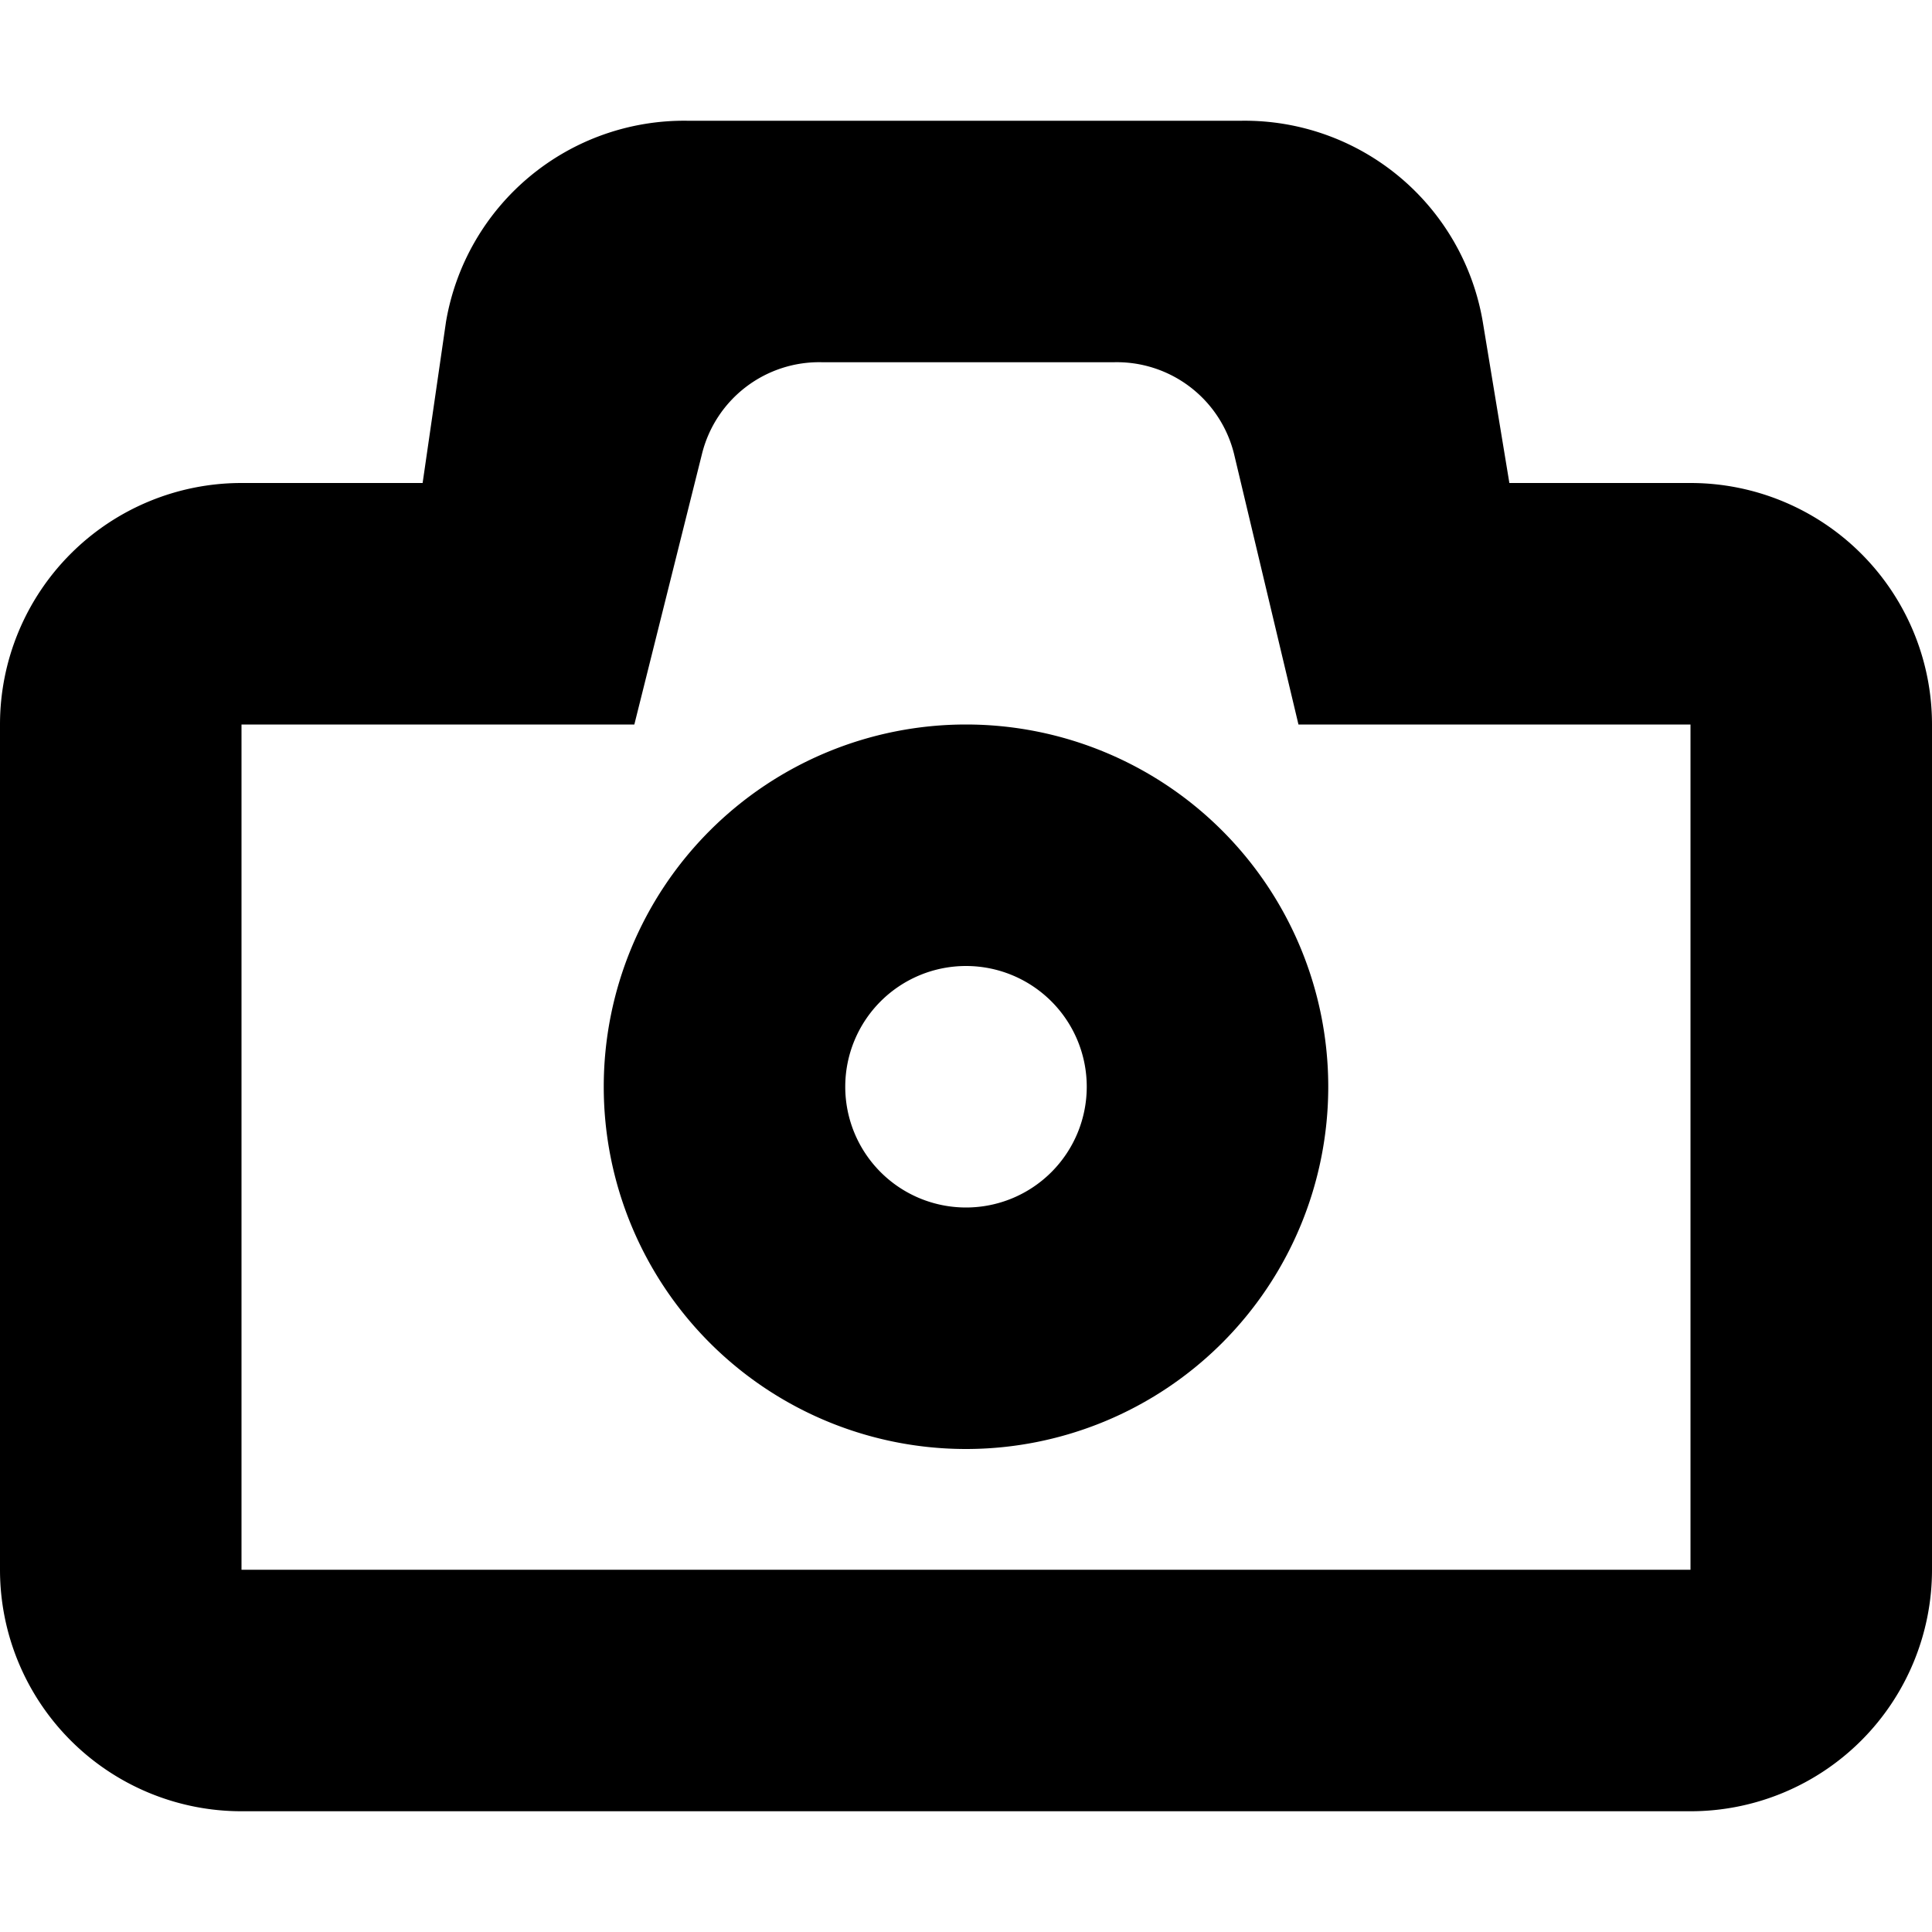 <svg xmlns="http://www.w3.org/2000/svg" viewBox="0 0 24 24">
    <path d="M12 9a4.5 4.5 0 1 0 4.5 4.5A4.5 4.5 0 0 0 12 9zm0 6a1.5 1.5 0 1 1 1.5-1.5A1.5 1.5 0 0 1 12 15zm9-9h-2.25l-.33-2a3 3 0 0 0-3-2.5H8.54a3 3 0 0 0-3 2.5l-.29 2H3a3 3 0 0 0-3 3v10.5a3 3 0 0 0 3 3h18a3 3 0 0 0 3-3V9a3 3 0 0 0-3-3zm0 13.5H3V9h4.88l.84-3.36a1.5 1.5 0 0 1 1.5-1.14h3.61a1.5 1.5 0 0 1 1.5 1.14l.8 3.36H21z"/>
</svg>